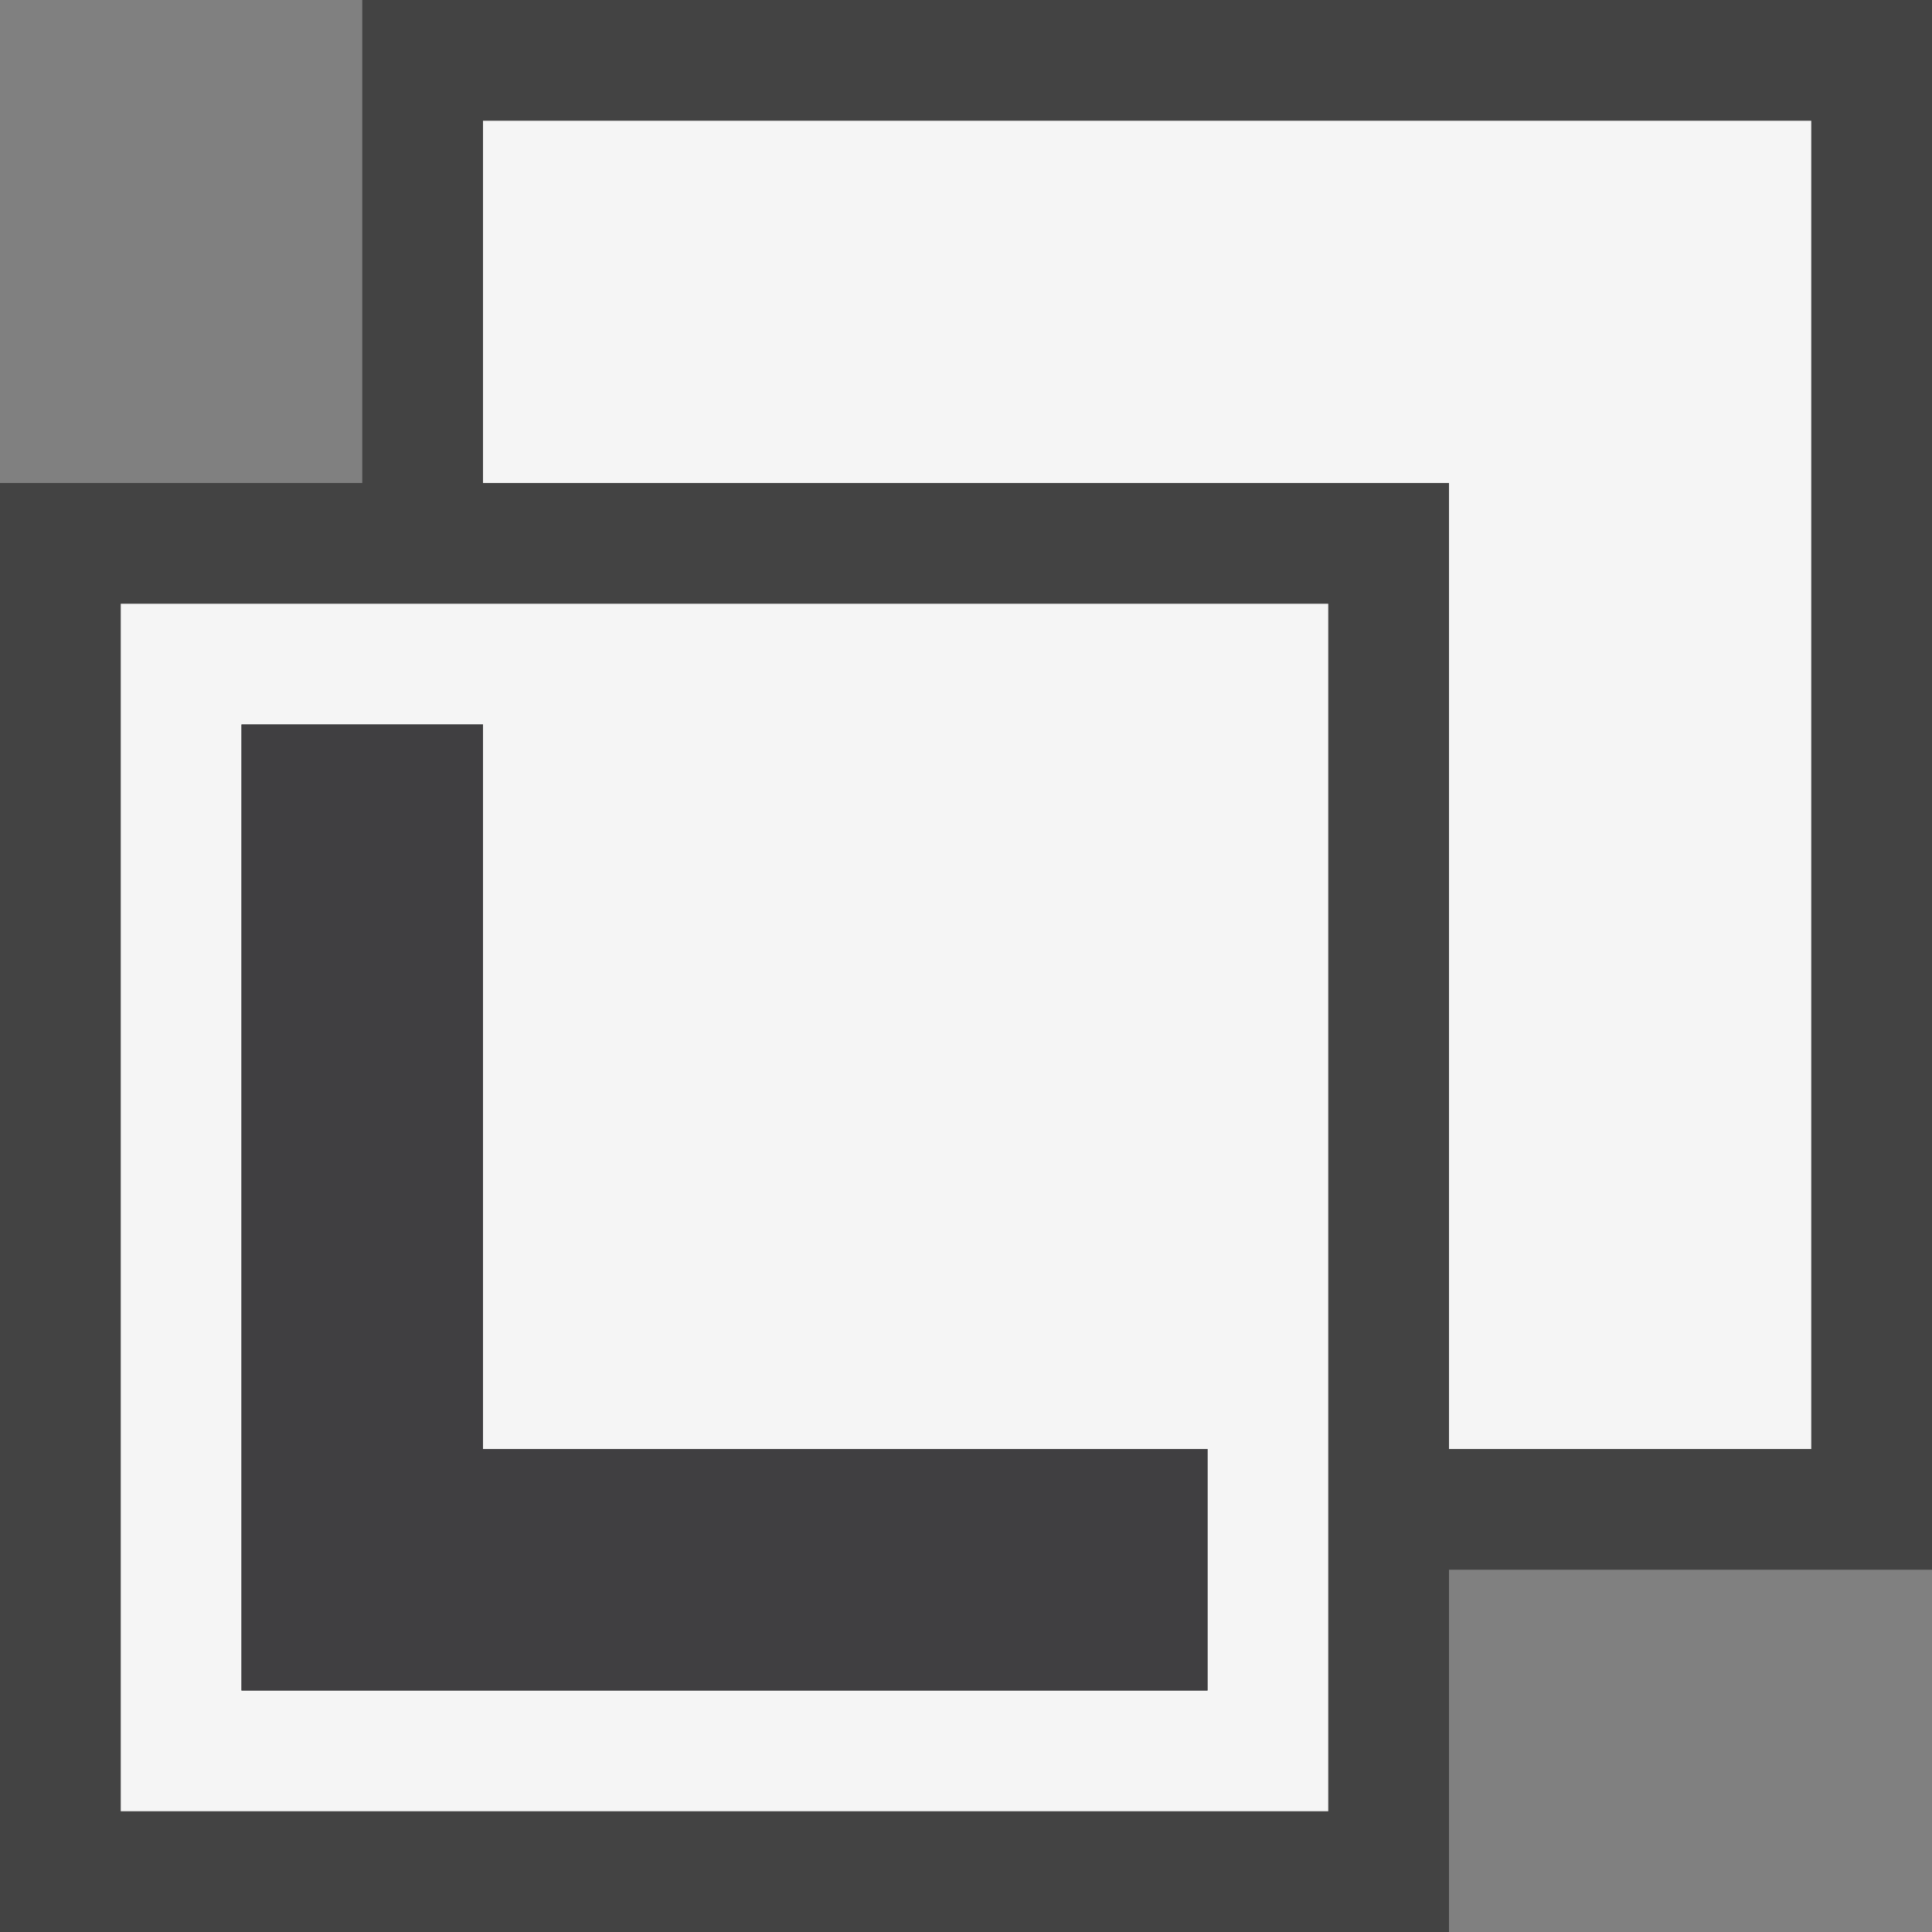 <svg xmlns="http://www.w3.org/2000/svg" viewBox="0 0 16 16"><rect x="0" y="0" width="16" height="16" fill="#808080" stroke="none"/><style>.st0{fill:#434343}.st1{fill:#f5f5f5}.st2{fill:#403F41}</style><path class="st0" d="M16 0H3v4H0v12h12v-3h4z" id="outline"/><path class="st1" d="M15 1v11h-3V4H4V1h11zm-4 4v10H1V5h10zm-1 7H4V6H2v8h8v-2z" id="icon_x5F_bg"/><path class="st2" d="M4 6H2v8h8v-2H4z" id="icon_x5F_fg"/></svg>